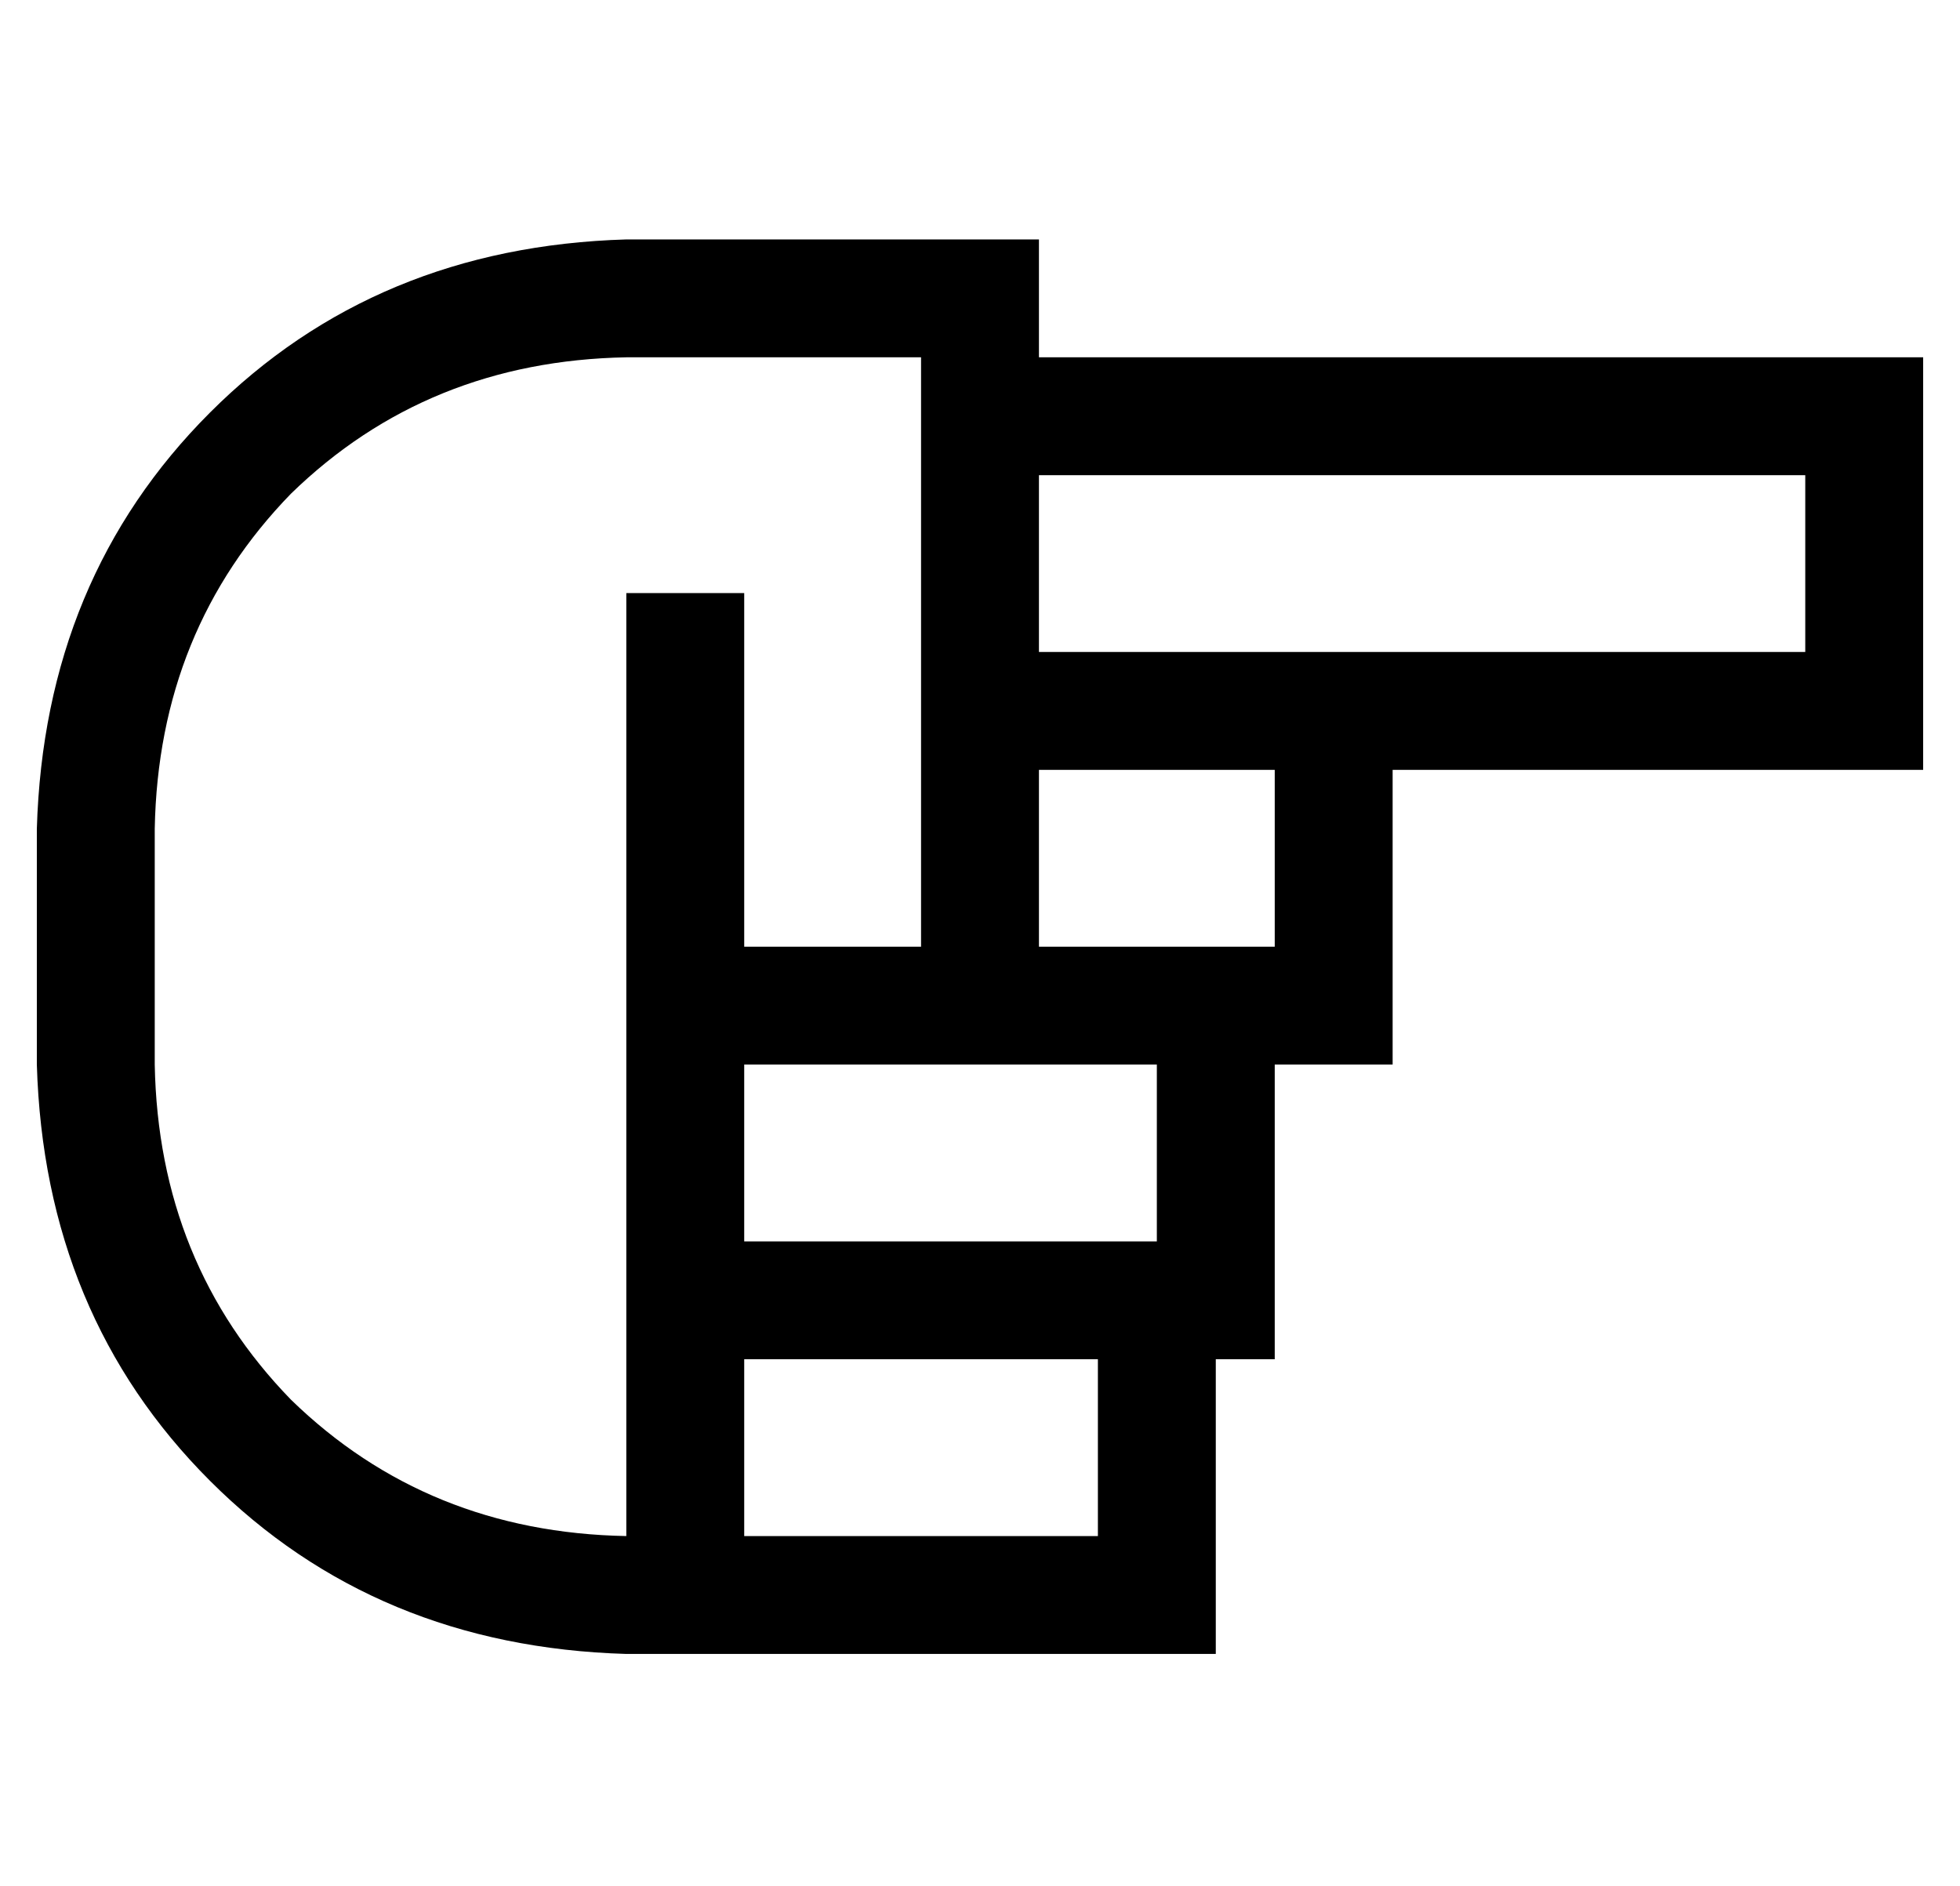 <?xml version="1.0" standalone="no"?>
<!DOCTYPE svg PUBLIC "-//W3C//DTD SVG 1.1//EN" "http://www.w3.org/Graphics/SVG/1.1/DTD/svg11.dtd" >
<svg xmlns="http://www.w3.org/2000/svg" xmlns:xlink="http://www.w3.org/1999/xlink" version="1.1" viewBox="-10 -40 532 512">
   <path fill="currentColor"
d="M512 73v-16v16v-16h-16h-224v-16v0v-16v0h-16h-96q-68 2 -113 47t-47 113v64v0q2 68 47 113t113 47v0v0h16h144v-16v0v-64v0h16v0v-16v0v-64v0h16h16v-16v0v-64v0h128h16v-16v0v-80v0zM336 169v48v-48v48h-16h-48v-48v0h64v0zM240 217v0v0v0h-48v0v-80v0v-16v0h-32v0v16
v0v80v0v16v0v16v0v48v0v16v0v16v0v48v0q-54 -1 -91 -37q-36 -37 -37 -91v-64v0q1 -54 37 -91q37 -36 91 -37h80v0v80v0v0v0v32v0v0v0v48v0zM240 249h16h-16h64v48v0h-112v0v-48v0h48v0zM272 137v-48v48v-48h208v0v48v0h-112h-96zM240 377h-48h48h-48v-48v0h96v0v48v0h-32
h-16z" />
</svg>
